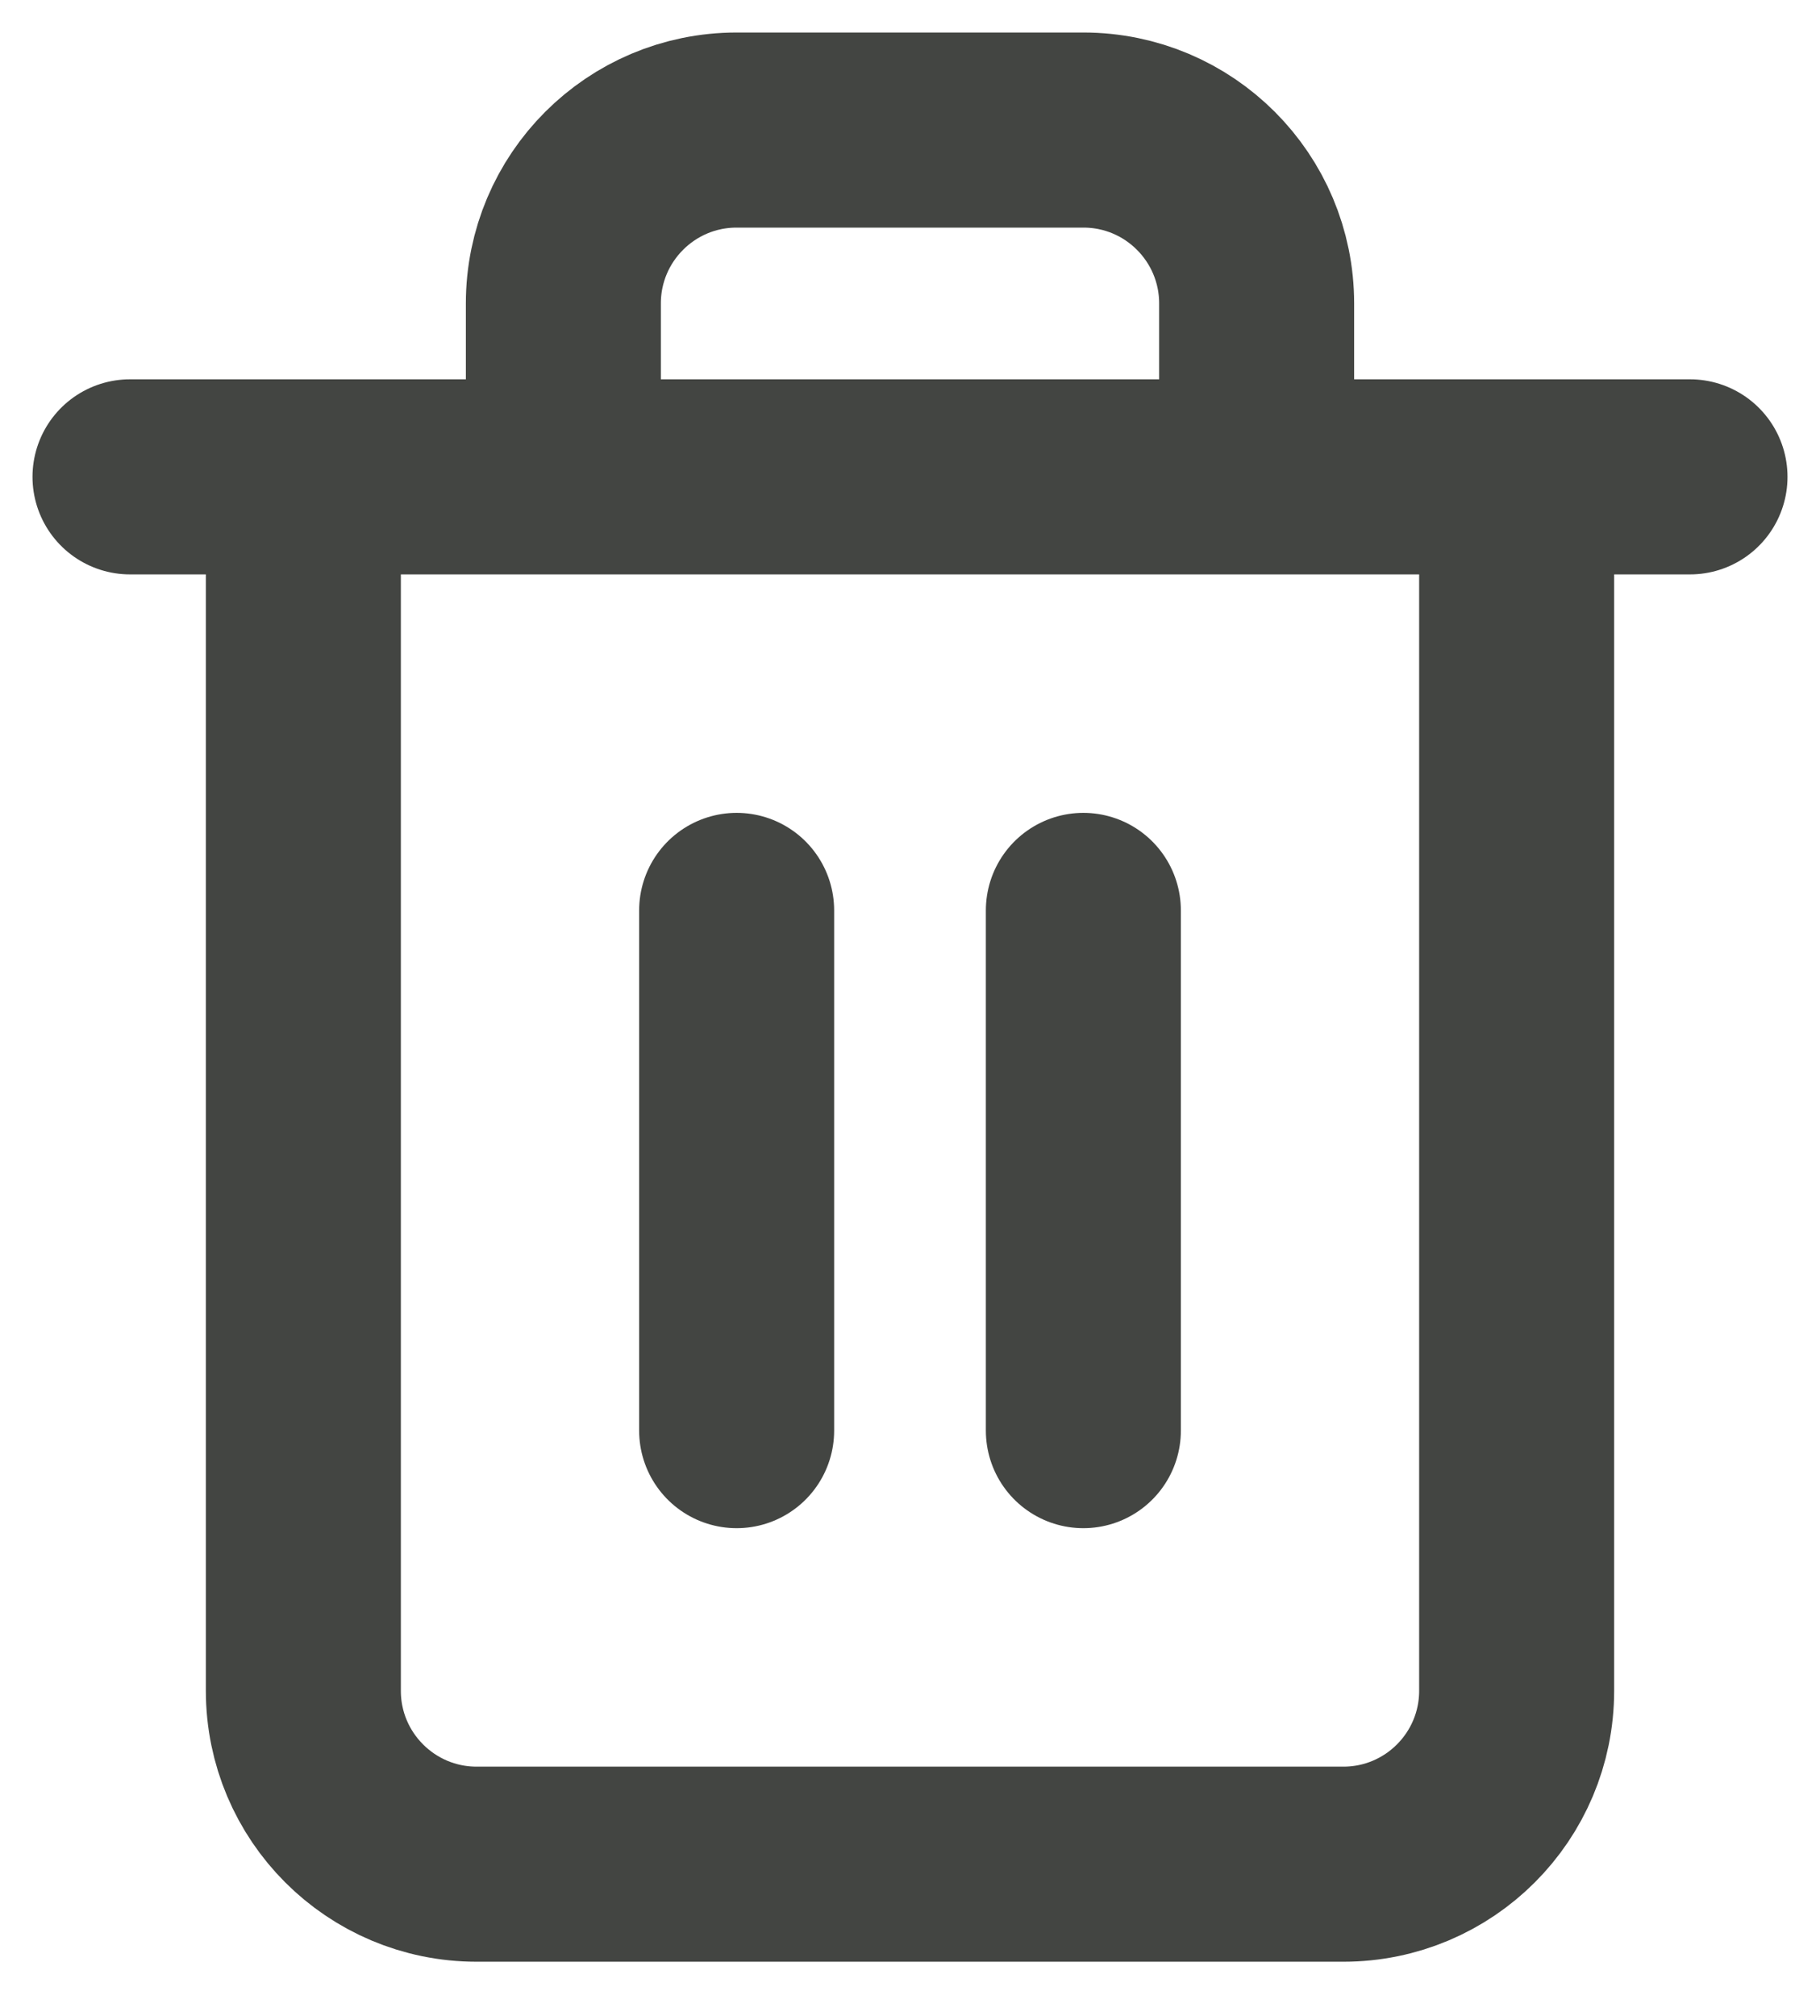 <svg width="28" height="31" viewBox="0 0 28 31" fill="none" xmlns="http://www.w3.org/2000/svg">
<path d="M2 7.333H26M4.667 7.333V26C4.667 27.473 5.861 28.667 7.333 28.667H20.667C22.14 28.667 23.333 27.473 23.333 26V7.333M8.667 7.333V4.667C8.667 3.194 9.861 2 11.333 2H16.667C18.14 2 19.333 3.194 19.333 4.667V7.333" stroke="#434542" stroke-width="3" stroke-linecap="round" stroke-linejoin="round"/>
<path d="M16.667 14V22" stroke="#434542" stroke-width="3" stroke-linecap="round" stroke-linejoin="round"/>
<path d="M11.333 14V22" stroke="#434542" stroke-width="3" stroke-linecap="round" stroke-linejoin="round"/>
</svg>
